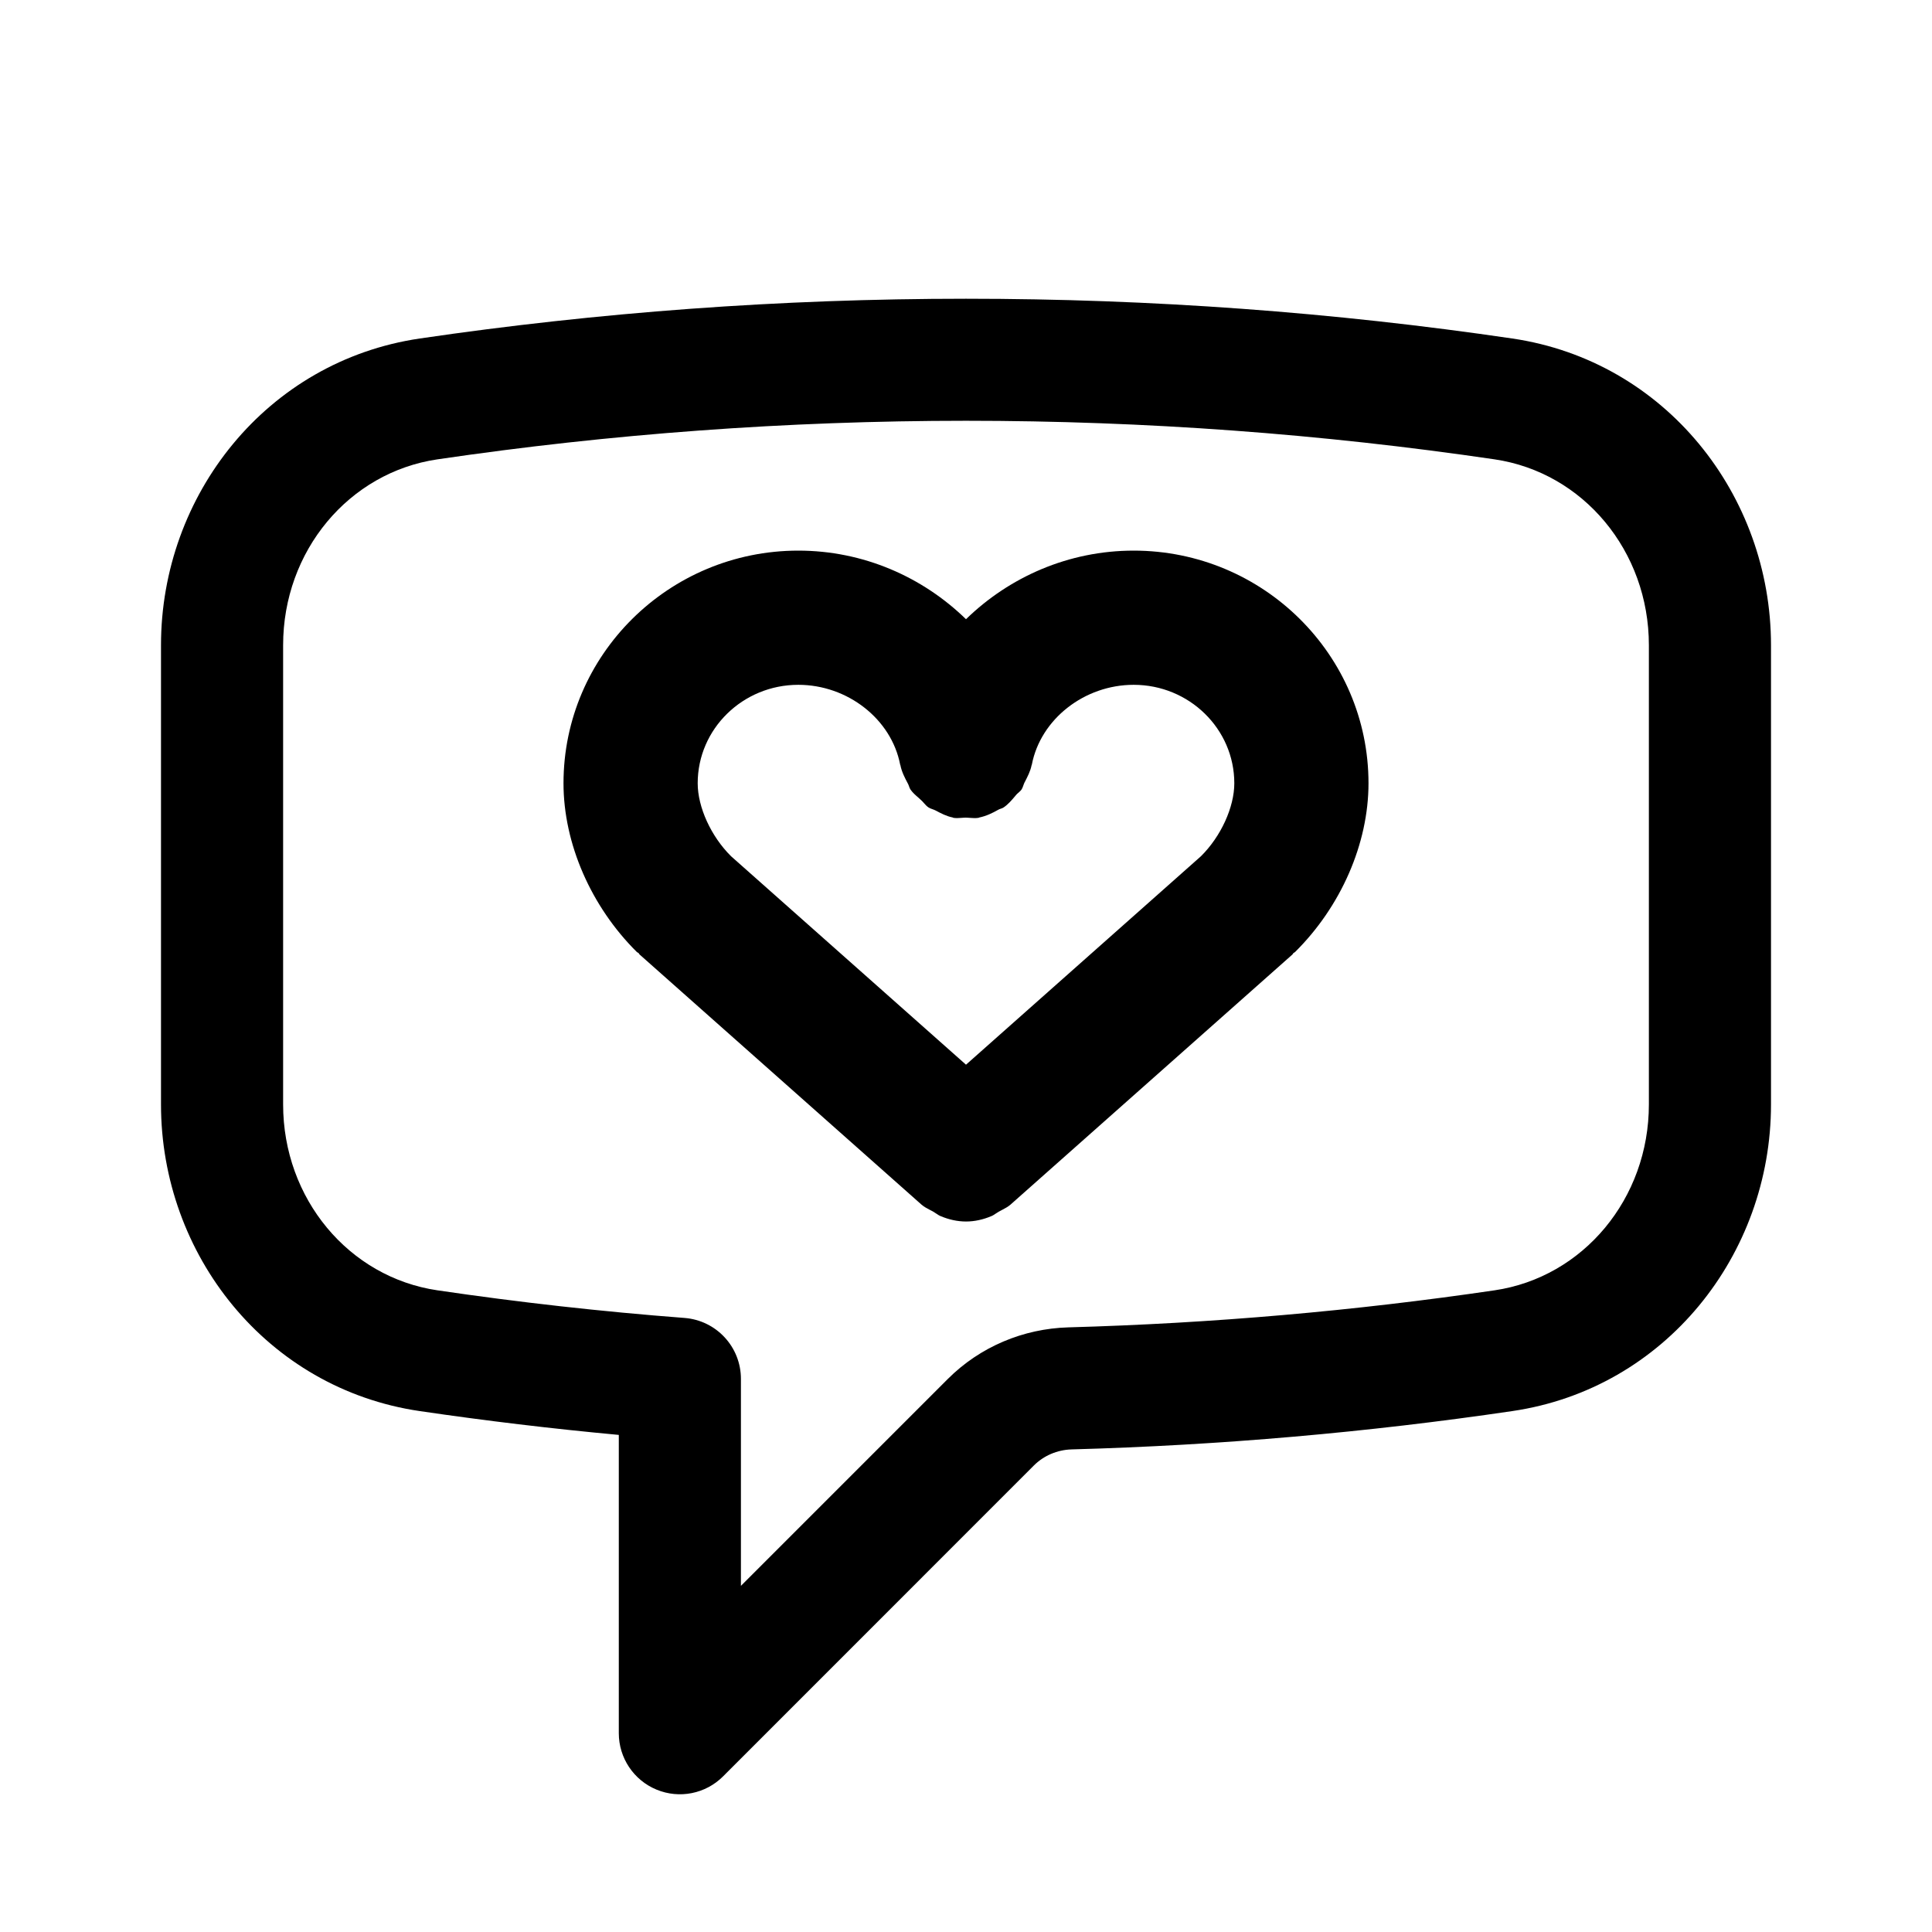<svg viewBox="0 0 24 24" fill="none" xmlns="http://www.w3.org/2000/svg">
<path fill-rule="evenodd" clip-rule="evenodd" d="M5.435 5.706C7.577 5.391 9.77 5.227 12 5.227C14.231 5.227 16.423 5.391 18.565 5.706C19.668 5.868 20.483 6.846 20.483 8.015V13.72C20.483 14.889 19.668 15.867 18.565 16.029C16.831 16.284 15.065 16.439 13.271 16.489C12.713 16.505 12.175 16.729 11.773 17.131L9.204 19.7V17.129C9.204 16.732 8.899 16.403 8.504 16.372C7.471 16.293 6.447 16.178 5.435 16.029C4.332 15.867 3.517 14.889 3.517 13.72V8.015C3.517 6.846 4.332 5.868 5.435 5.706ZM12 3.711C9.695 3.711 7.43 3.88 5.214 4.205C3.314 4.485 2 6.148 2 8.015V13.72C2 15.586 3.314 17.25 5.214 17.529C6.032 17.649 6.856 17.748 7.687 17.825V21.531C7.687 21.837 7.872 22.114 8.155 22.231C8.439 22.349 8.765 22.284 8.982 22.067L12.845 18.203C12.966 18.083 13.133 18.01 13.313 18.005C15.167 17.954 16.993 17.793 18.786 17.529C20.686 17.25 22 15.586 22 13.72V8.015C22 6.148 20.686 4.484 18.786 4.205C16.571 3.879 14.305 3.711 12 3.711ZM16.061 11.848C16.063 11.845 16.065 11.842 16.067 11.84C16.071 11.836 16.075 11.835 16.078 11.833C16.082 11.831 16.085 11.829 16.087 11.827C16.658 11.262 17 10.479 17 9.73C17 8.136 15.692 6.84 14.083 6.84C13.275 6.84 12.539 7.167 12 7.692C11.461 7.167 10.725 6.84 9.917 6.84C8.308 6.84 7 8.136 7 9.73C7 10.479 7.342 11.262 7.912 11.827C7.915 11.829 7.918 11.831 7.922 11.833C7.925 11.835 7.929 11.836 7.933 11.84C7.935 11.842 7.937 11.845 7.939 11.848C7.941 11.851 7.942 11.855 7.945 11.857L11.447 14.964C11.479 14.992 11.516 15.011 11.552 15.03C11.566 15.038 11.581 15.045 11.595 15.053C11.607 15.06 11.619 15.068 11.631 15.076C11.649 15.088 11.666 15.1 11.687 15.108C11.787 15.15 11.893 15.174 12.001 15.174C12.107 15.174 12.213 15.15 12.313 15.108C12.334 15.1 12.351 15.088 12.369 15.076C12.381 15.068 12.393 15.06 12.405 15.053C12.419 15.045 12.434 15.038 12.448 15.03C12.484 15.011 12.521 14.992 12.553 14.964L16.055 11.857C16.058 11.855 16.059 11.851 16.061 11.848ZM12.818 9.498C12.927 8.933 13.471 8.507 14.083 8.507C14.773 8.507 15.333 9.055 15.333 9.73C15.333 10.027 15.167 10.391 14.918 10.637L12 13.226L9.082 10.637C8.833 10.391 8.667 10.027 8.667 9.73C8.667 9.055 9.227 8.507 9.917 8.507C10.529 8.507 11.073 8.933 11.182 9.498C11.182 9.499 11.183 9.5 11.183 9.501C11.184 9.502 11.185 9.503 11.185 9.505C11.201 9.587 11.239 9.661 11.278 9.734C11.284 9.744 11.288 9.756 11.292 9.767C11.297 9.781 11.302 9.795 11.309 9.806C11.336 9.846 11.372 9.877 11.409 9.909C11.421 9.92 11.433 9.931 11.445 9.942C11.457 9.953 11.468 9.965 11.479 9.978C11.496 9.997 11.513 10.016 11.534 10.03C11.549 10.04 11.566 10.046 11.583 10.052C11.596 10.057 11.609 10.061 11.622 10.068C11.69 10.104 11.758 10.14 11.835 10.155C11.836 10.156 11.838 10.156 11.839 10.157C11.84 10.158 11.841 10.158 11.842 10.159C11.876 10.165 11.908 10.162 11.941 10.16C11.959 10.159 11.976 10.157 11.994 10.157C12.014 10.157 12.033 10.159 12.051 10.16C12.086 10.163 12.121 10.165 12.158 10.159C12.159 10.158 12.16 10.158 12.161 10.157C12.163 10.156 12.164 10.155 12.166 10.155C12.25 10.138 12.327 10.101 12.401 10.059C12.41 10.053 12.421 10.05 12.432 10.046C12.444 10.042 12.456 10.038 12.466 10.031C12.522 9.994 12.566 9.942 12.61 9.89C12.615 9.884 12.619 9.878 12.624 9.873C12.633 9.863 12.643 9.854 12.654 9.845C12.667 9.833 12.681 9.821 12.691 9.806C12.7 9.792 12.706 9.775 12.712 9.758C12.717 9.745 12.721 9.732 12.727 9.72L12.729 9.717C12.764 9.649 12.8 9.581 12.815 9.505C12.815 9.503 12.816 9.502 12.817 9.501C12.817 9.5 12.818 9.499 12.818 9.498Z" fill="currentColor"/>
</svg>